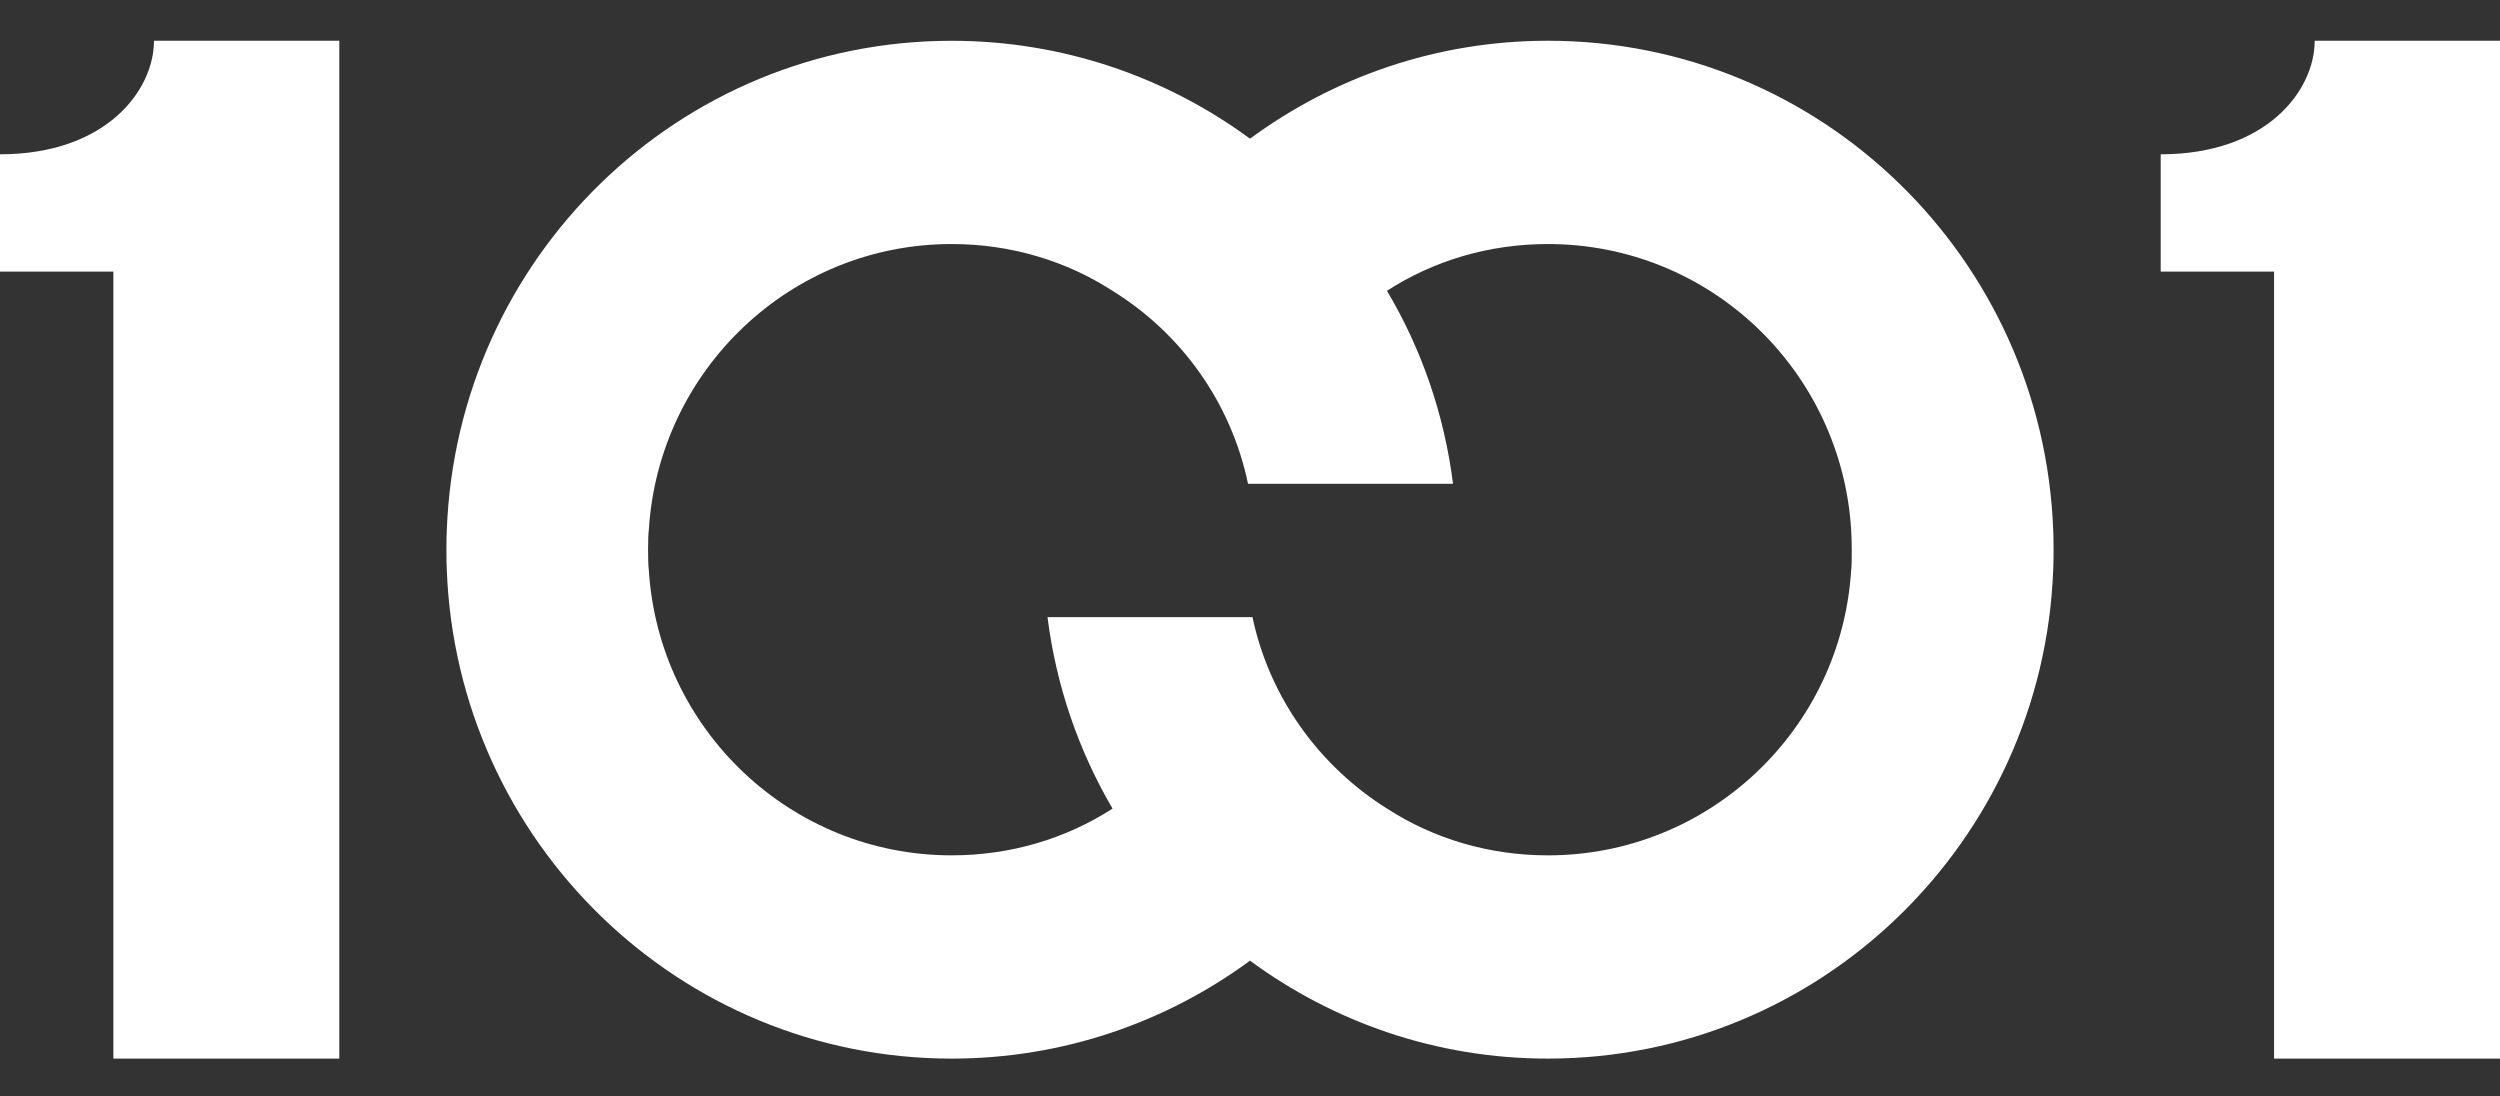 <svg width="57" height="25" viewBox="0 0 57 25" fill="none" xmlns="http://www.w3.org/2000/svg">
<rect x="0" y="0" width="57" height="25" fill="#333333" stroke="none"/>
<path d="M7.736 24.136H2.585V6.192H0V3.518C2.419 3.518 3.511 2.06 3.511 0.929H7.736V24.136Z" fill="white"/>
<path fill-rule="evenodd" clip-rule="evenodd" d="M35.292 24.136C41.504 24.136 46.579 19.188 46.813 12.993C46.824 12.848 46.824 12.23 46.813 12.084C46.579 5.878 41.515 0.929 35.292 0.929C32.749 0.929 30.407 1.76 28.5 3.162C26.593 1.76 24.239 0.93 21.697 0.93C15.473 0.93 10.421 5.878 10.187 12.084C10.176 12.23 10.176 12.848 10.187 12.993C10.421 19.188 15.484 24.136 21.697 24.136C24.239 24.136 26.593 23.306 28.5 21.903C30.407 23.306 32.749 24.136 35.292 24.136ZM25.366 18.436C24.597 17.123 24.083 15.652 23.883 14.07H28.556C28.946 15.91 30.084 17.47 31.623 18.435C32.682 19.12 33.943 19.502 35.292 19.502C38.973 19.502 41.984 16.629 42.207 12.993C42.23 12.835 42.219 12.248 42.207 12.084C41.984 8.448 38.984 5.564 35.292 5.564C33.943 5.564 32.682 5.945 31.623 6.63L31.623 6.631C32.404 7.944 32.928 9.436 33.129 11.03H28.455C28.065 9.167 26.927 7.596 25.366 6.631C24.306 5.946 23.046 5.564 21.697 5.564C18.016 5.564 15.016 8.448 14.793 12.084C14.77 12.23 14.77 12.836 14.793 12.993C15.016 16.629 18.027 19.502 21.697 19.502C23.046 19.502 24.306 19.12 25.366 18.436L25.366 18.436Z" fill="white"/>
<path d="M51.849 24.136H57V0.929H52.775C52.775 2.06 51.684 3.518 49.264 3.518V6.192H51.849V24.136Z" fill="white"/>
</svg>
